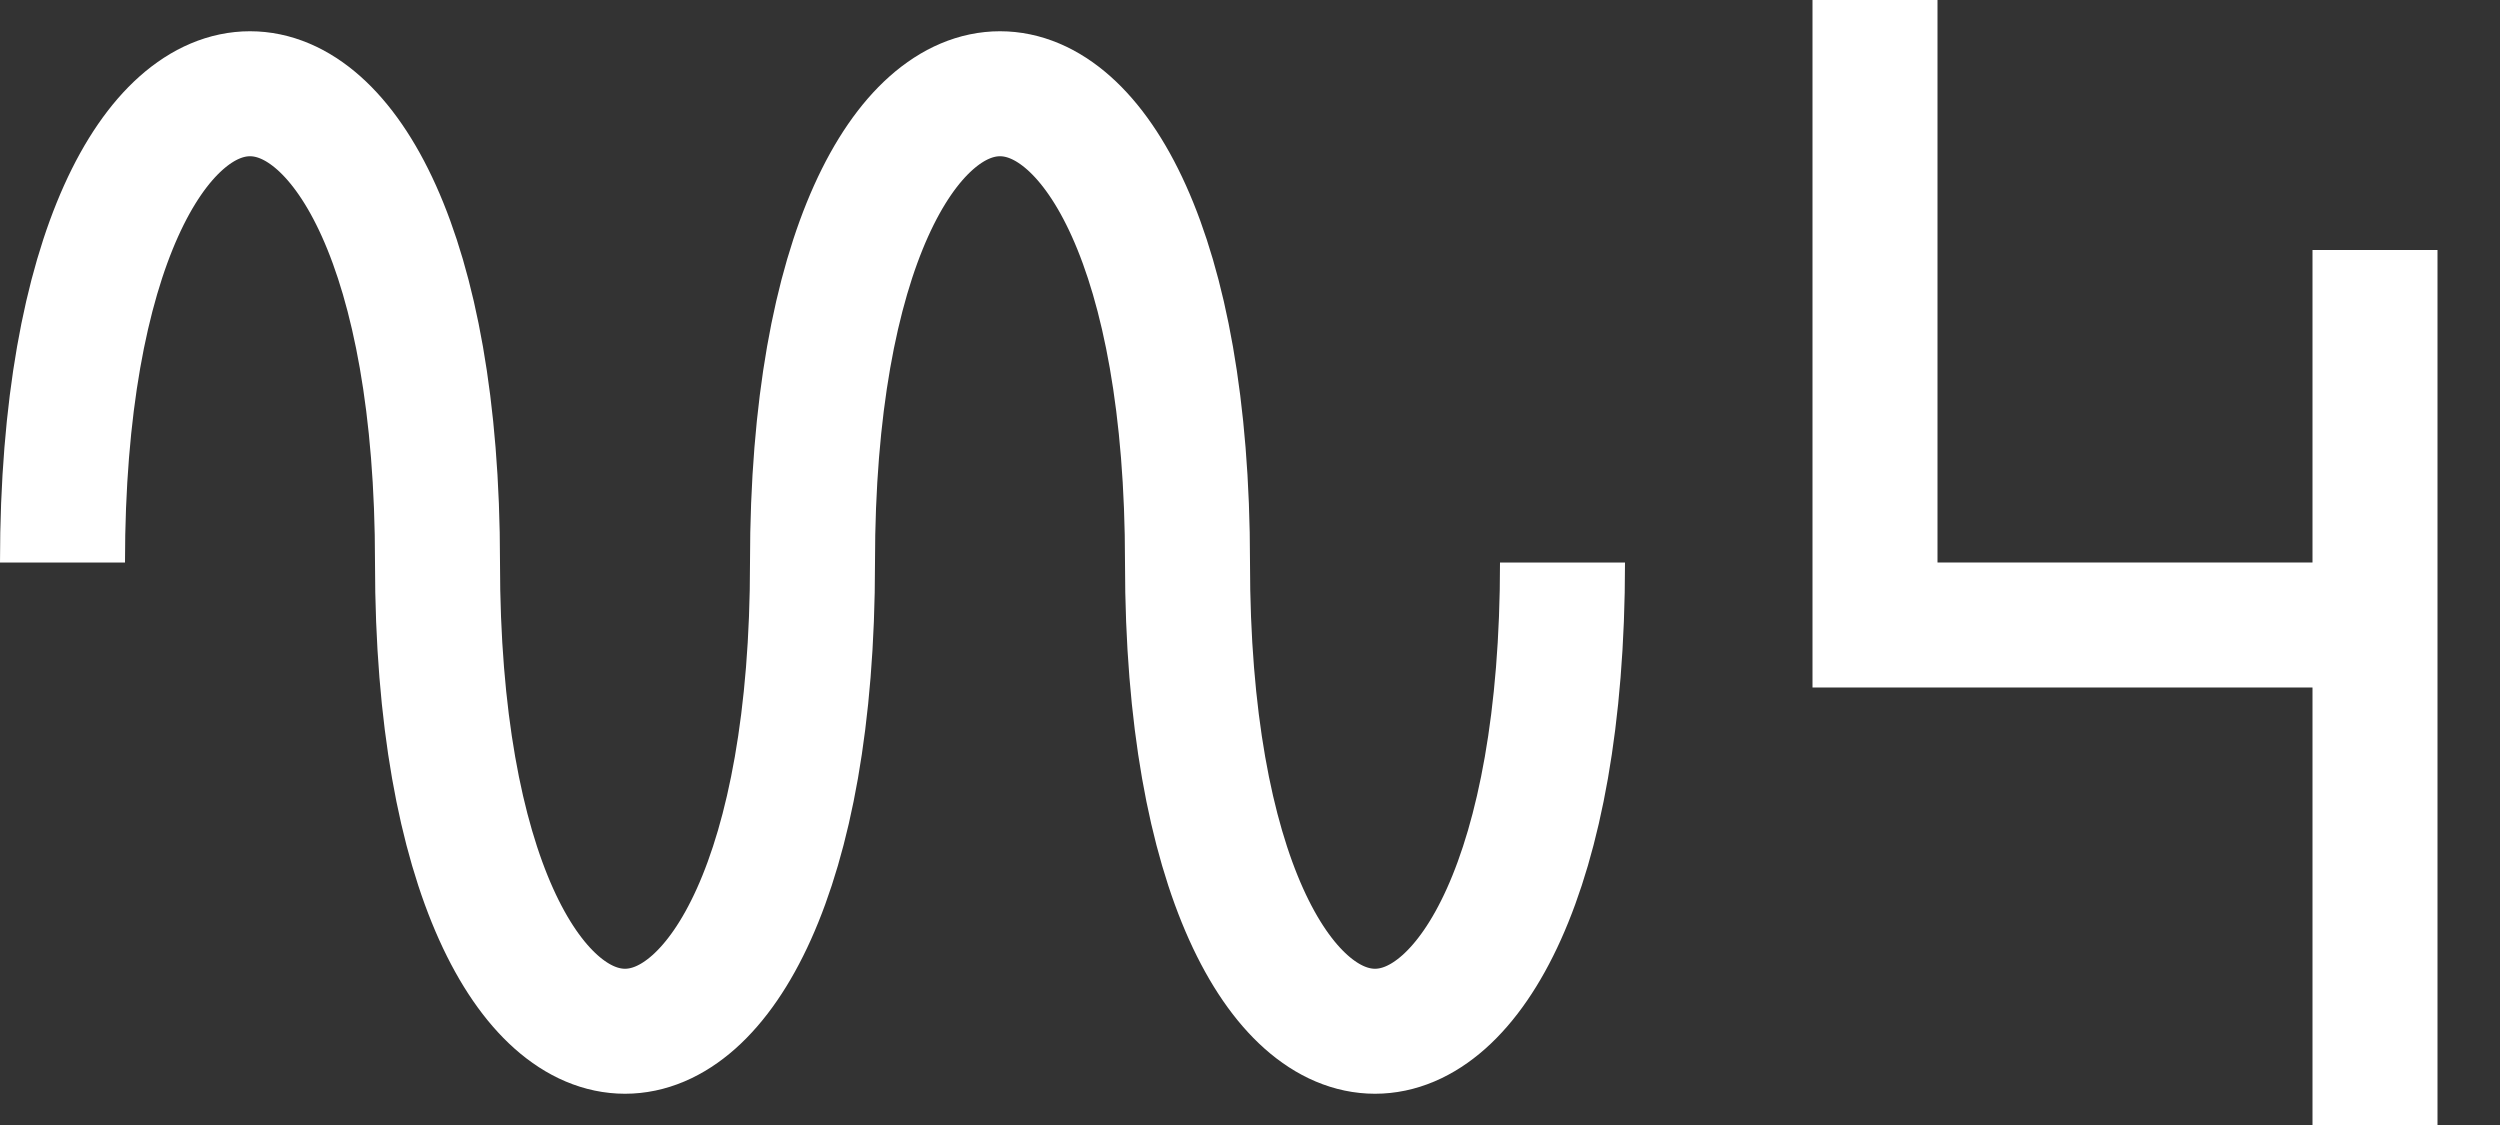 <svg
    viewBox="0 0 20 9">
    <rect x="0" y="0" width="20" height="9" fill="#333333" stroke="none"/>
    <path d="M0.5 4.5 c0 -5 3 -5 3 0 s 3 5 3 0 s 3 -5 3 0 s 3 5 3 0" stroke="#fff" fill="none" stroke-width="1"/>
    <path d="M15 0 v5 h4 v-3 v8" stroke="#fff" fill="none" stroke-width="1"/>
</svg>
